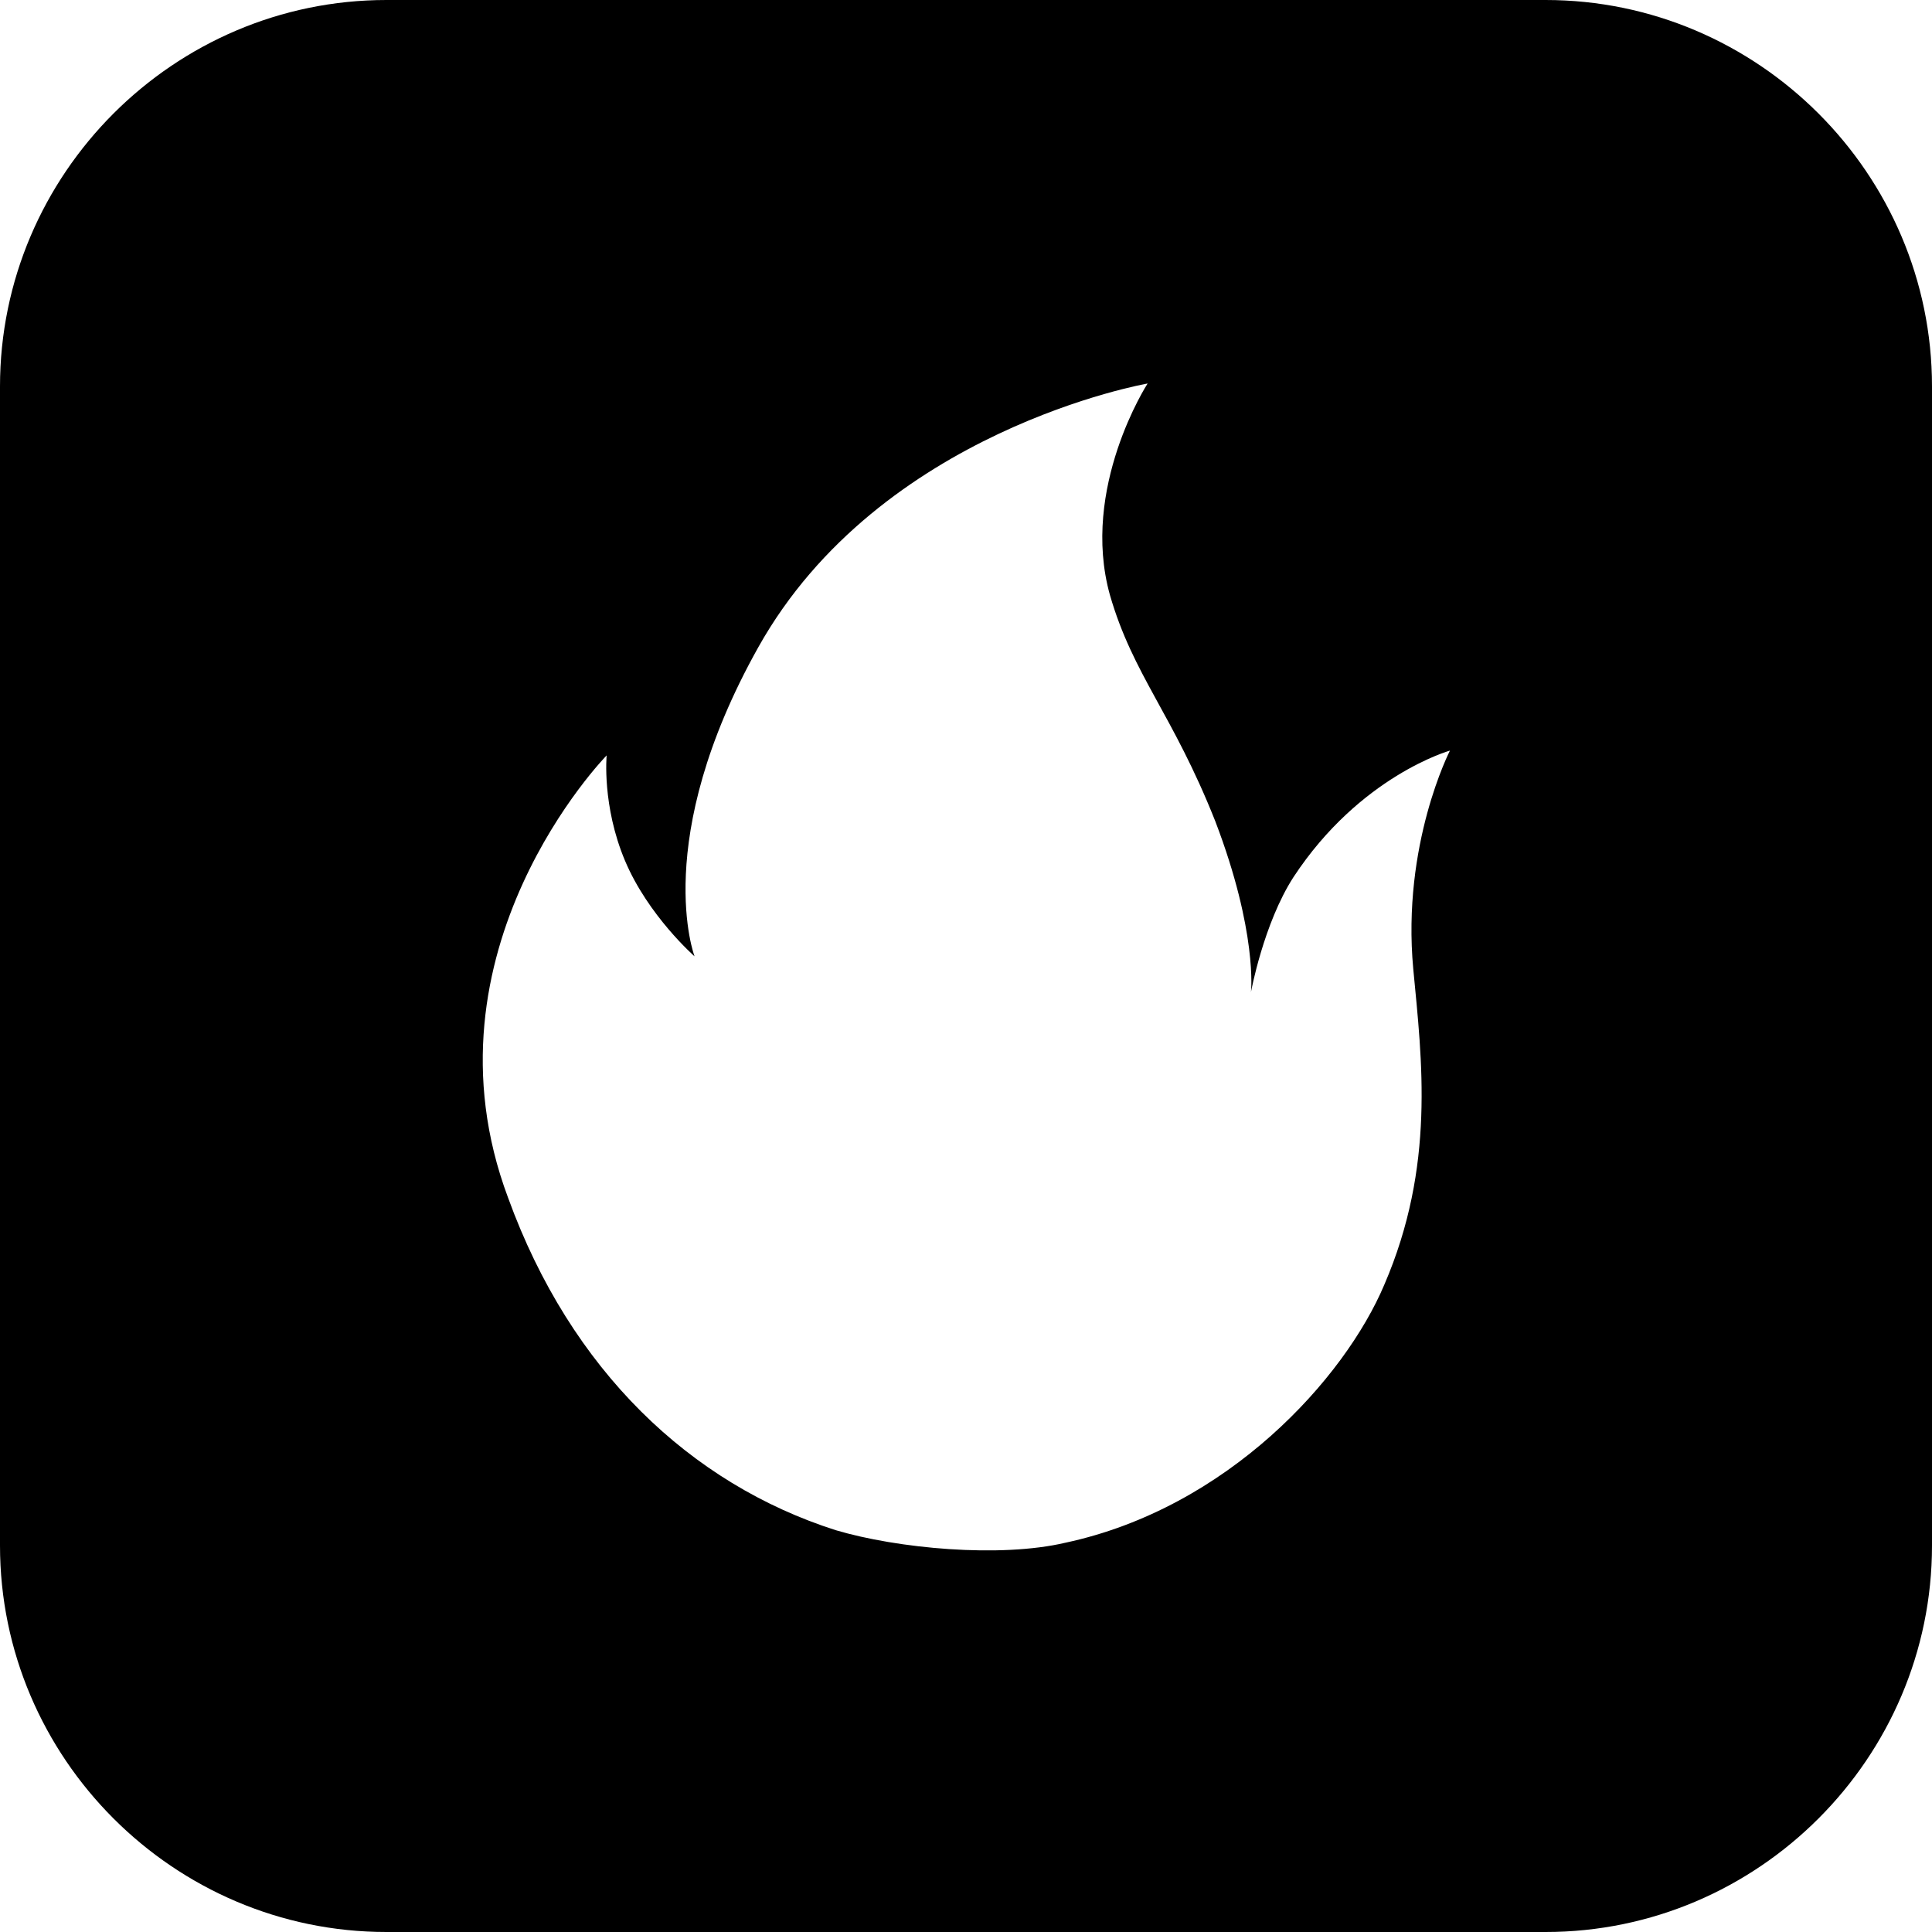 <svg t="1571366146272" class="icon" viewBox="0 0 1024 1024" version="1.1" xmlns="http://www.w3.org/2000/svg" p-id="5939" width="200" height="200"><path d="M819.2 0H204.8C92.16 0 0 92.16 0 204.8v614.4c0 112.64 92.16 204.8 204.8 204.8h614.4c112.64 0 204.8-92.16 204.8-204.8V204.8c0-112.64-92.16-204.8-204.8-204.8z m-70.144 513.536c4.608 48.64 11.776 104.448-15.36 167.424-20.992 49.664-82.944 118.272-168.96 136.704-34.816 8.192-89.088 3.072-121.856-6.656-76.8-24.576-140.288-84.48-173.568-176.128C220.16 503.808 321.536 400.384 321.536 400.384s-2.56 26.624 9.728 55.808 36.864 50.688 36.864 50.688-23.552-61.44 33.792-163.84c64.512-115.2 206.336-139.776 206.336-139.776s-35.84 55.296-19.968 112.128c12.288 42.496 33.28 62.976 55.808 119.808 22.528 58.88 18.944 90.624 18.944 90.624s6.656-36.352 22.528-60.928c35.328-53.76 82.944-67.072 82.944-67.072s-25.6 49.664-19.456 115.712z" p-id="5940"></path></svg>

